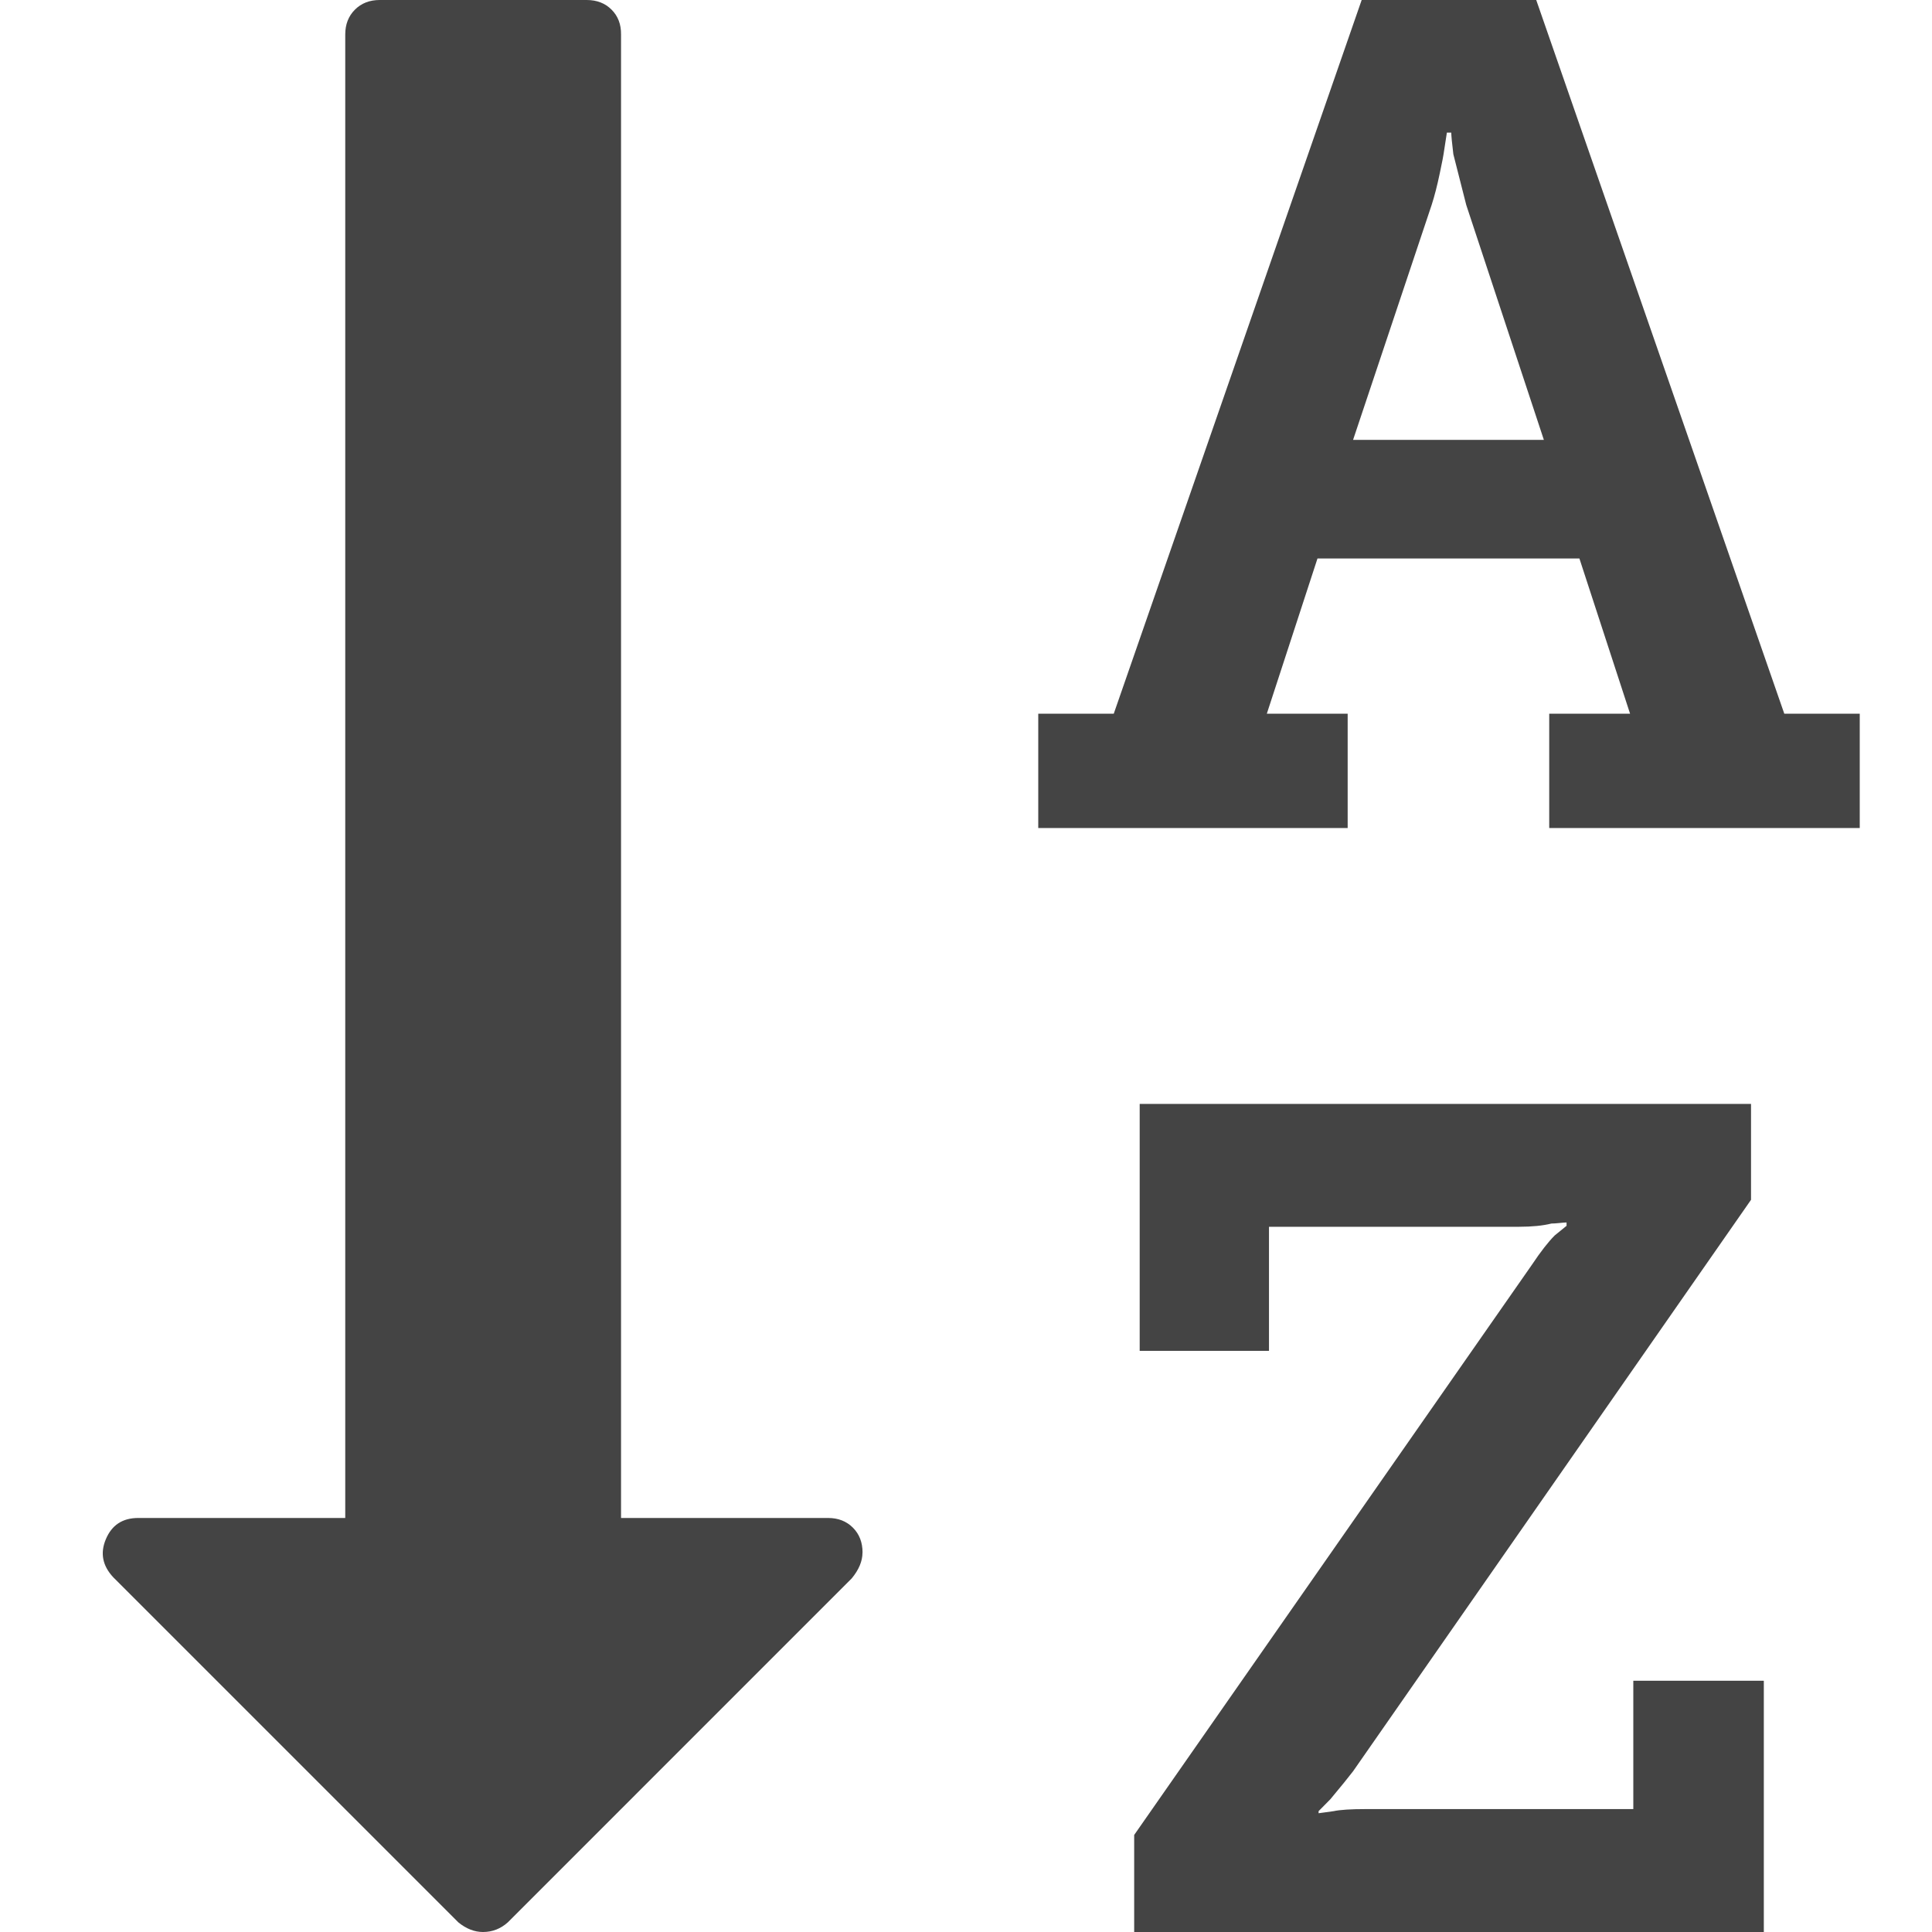 <?xml version="1.0"?><svg xmlns="http://www.w3.org/2000/svg" width="40" height="40" viewBox="0 0 40 40"><path fill="#444" d="m28.014 9.107h3.95l-1.607-4.864-0.267-1.05q-0.043-0.357-0.043-0.447h-0.091l-0.069 0.447q0 0.023-0.079 0.4t-0.167 0.649z m-10.157 23.036q0 0.267-0.223 0.536l-7.12 7.121q-0.223 0.2-0.514 0.2-0.266 0-0.511-0.2l-7.143-7.143q-0.334-0.357-0.157-0.783 0.183-0.446 0.673-0.446h4.286v-30.714q0-0.314 0.2-0.514t0.514-0.2h4.286q0.314 0 0.514 0.2t0.196 0.514v30.714h4.286q0.314 0 0.514 0.2t0.2 0.514z m18.661 2.657v5.2h-13.036v-2.009l8.237-11.809q0.267-0.4 0.469-0.603l0.246-0.2v-0.069q-0.043 0-0.146 0.011t-0.167 0.011q-0.267 0.067-0.671 0.067h-5.177v2.569h-2.677v-5.113h12.657v1.986l-8.239 11.831q-0.136 0.179-0.471 0.58l-0.243 0.246v0.043l0.311-0.043q0.2-0.043 0.671-0.043h5.534v-2.657h2.7z m1.986-20.023v2.366h-6.429v-2.366h1.674l-1.049-3.214h-5.423l-1.049 3.214h1.674v2.366h-6.406v-2.366h1.563l5.133-14.777h3.614l5.136 14.777h1.564z"></path></svg>